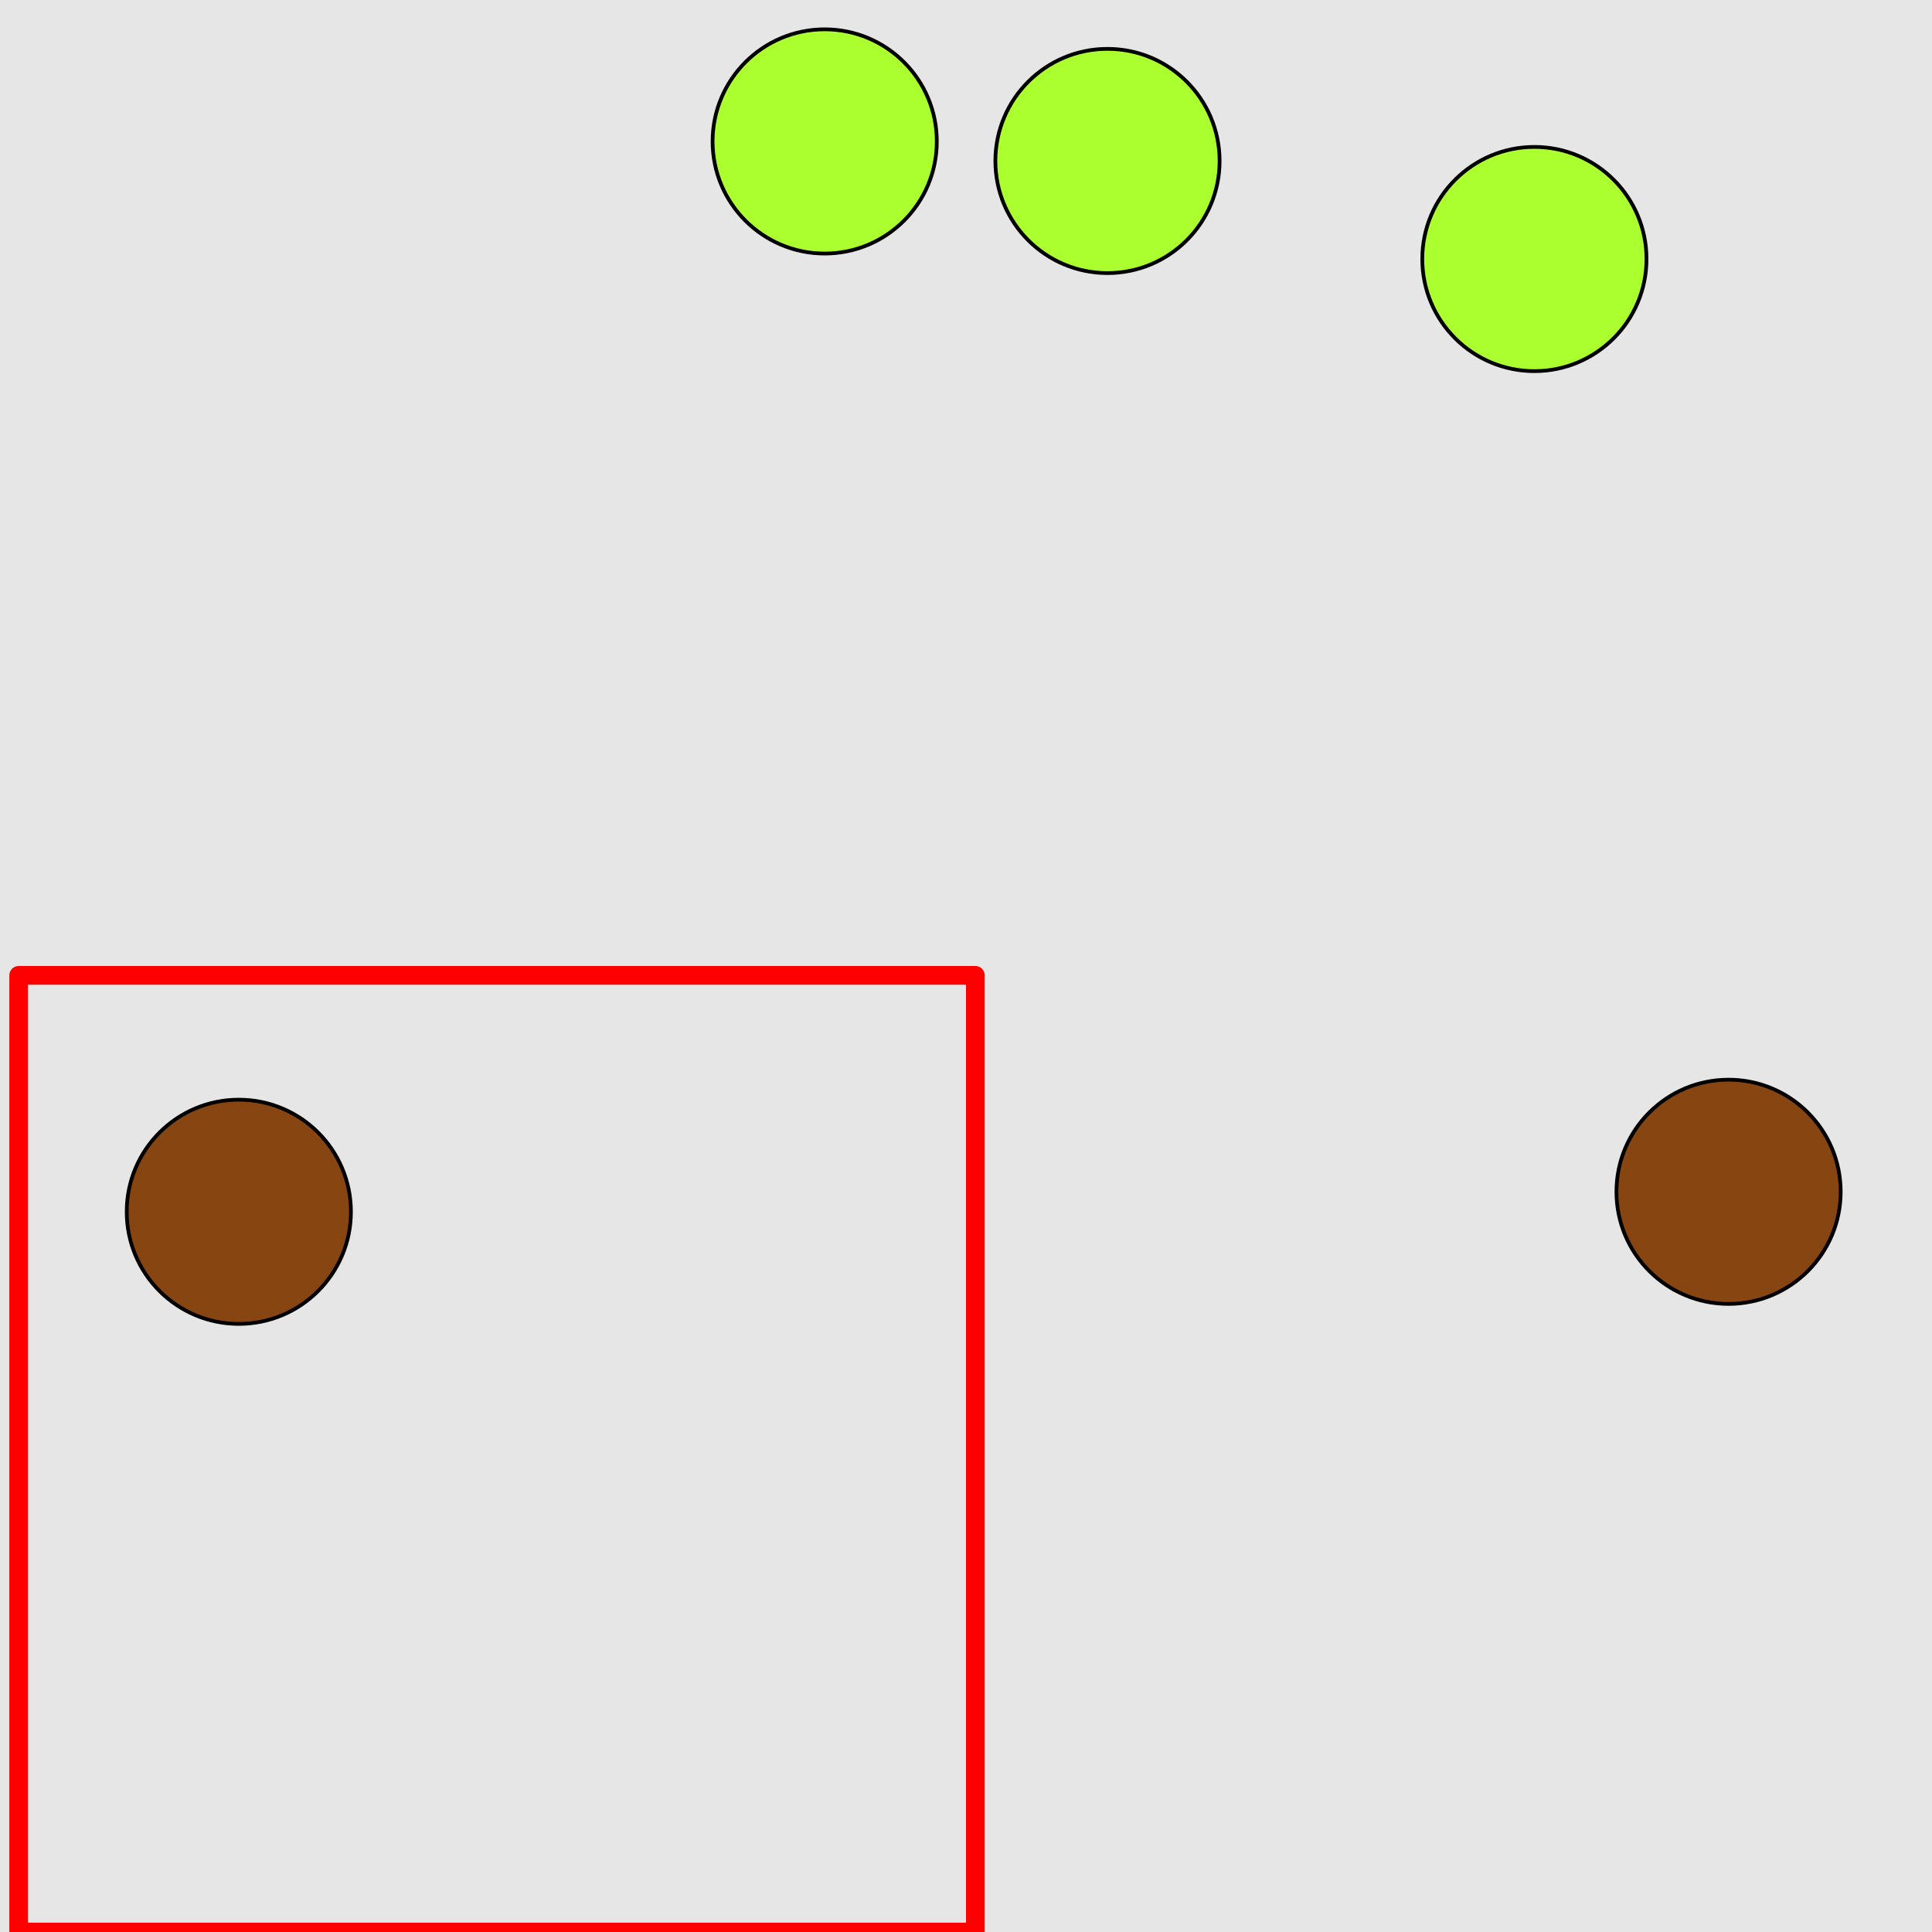 <?xml version="1.0" encoding="UTF-8"?>
<svg xmlns="http://www.w3.org/2000/svg" xmlns:xlink="http://www.w3.org/1999/xlink" width="517pt" height="517pt" viewBox="0 0 517 517" version="1.1">
<g id="surface2916">
<rect x="0" y="0" width="517" height="517" style="fill:rgb(90%,90%,90%);fill-opacity:1;stroke:none;"/>
<path style="fill:none;stroke-width:5;stroke-linecap:butt;stroke-linejoin:round;stroke:rgb(100%,0%,0%);stroke-opacity:1;stroke-miterlimit:10;" d="M 5 261 L 261 261 L 261 517 L 5 517 Z M 5 261 "/>
<path style="fill-rule:nonzero;fill:rgb(53%,27%,7%);fill-opacity:1;stroke-width:1;stroke-linecap:butt;stroke-linejoin:round;stroke:rgb(0%,0%,0%);stroke-opacity:1;stroke-miterlimit:10;" d="M 93.91 324.273 C 93.91 340.844 80.477 354.273 63.91 354.273 C 47.34 354.273 33.91 340.844 33.91 324.273 C 33.91 307.703 47.34 294.273 63.91 294.273 C 80.477 294.273 93.91 307.703 93.91 324.273 "/>
<path style="fill-rule:nonzero;fill:rgb(67%,100%,18%);fill-opacity:1;stroke-width:1;stroke-linecap:butt;stroke-linejoin:round;stroke:rgb(0%,0%,0%);stroke-opacity:1;stroke-miterlimit:10;" d="M 440.602 69.316 C 440.602 85.883 427.168 99.316 410.602 99.316 C 394.031 99.316 380.602 85.883 380.602 69.316 C 380.602 52.746 394.031 39.316 410.602 39.316 C 427.168 39.316 440.602 52.746 440.602 69.316 "/>
<path style="fill-rule:nonzero;fill:rgb(67%,100%,18%);fill-opacity:1;stroke-width:1;stroke-linecap:butt;stroke-linejoin:round;stroke:rgb(0%,0%,0%);stroke-opacity:1;stroke-miterlimit:10;" d="M 326.363 43.078 C 326.363 59.648 312.934 73.078 296.363 73.078 C 279.797 73.078 266.363 59.648 266.363 43.078 C 266.363 26.512 279.797 13.078 296.363 13.078 C 312.934 13.078 326.363 26.512 326.363 43.078 "/>
<path style="fill-rule:nonzero;fill:rgb(67%,100%,18%);fill-opacity:1;stroke-width:1;stroke-linecap:butt;stroke-linejoin:round;stroke:rgb(0%,0%,0%);stroke-opacity:1;stroke-miterlimit:10;" d="M 250.688 37.848 C 250.688 54.418 237.258 67.848 220.688 67.848 C 204.121 67.848 190.688 54.418 190.688 37.848 C 190.688 21.281 204.121 7.848 220.688 7.848 C 237.258 7.848 250.688 21.281 250.688 37.848 "/>
<path style="fill-rule:nonzero;fill:rgb(53%,27%,7%);fill-opacity:1;stroke-width:1;stroke-linecap:butt;stroke-linejoin:round;stroke:rgb(0%,0%,0%);stroke-opacity:1;stroke-miterlimit:10;" d="M 492.562 318.922 C 492.562 335.488 479.129 348.922 462.562 348.922 C 445.992 348.922 432.562 335.488 432.562 318.922 C 432.562 302.352 445.992 288.922 462.562 288.922 C 479.129 288.922 492.562 302.352 492.562 318.922 "/>
</g>
</svg>
